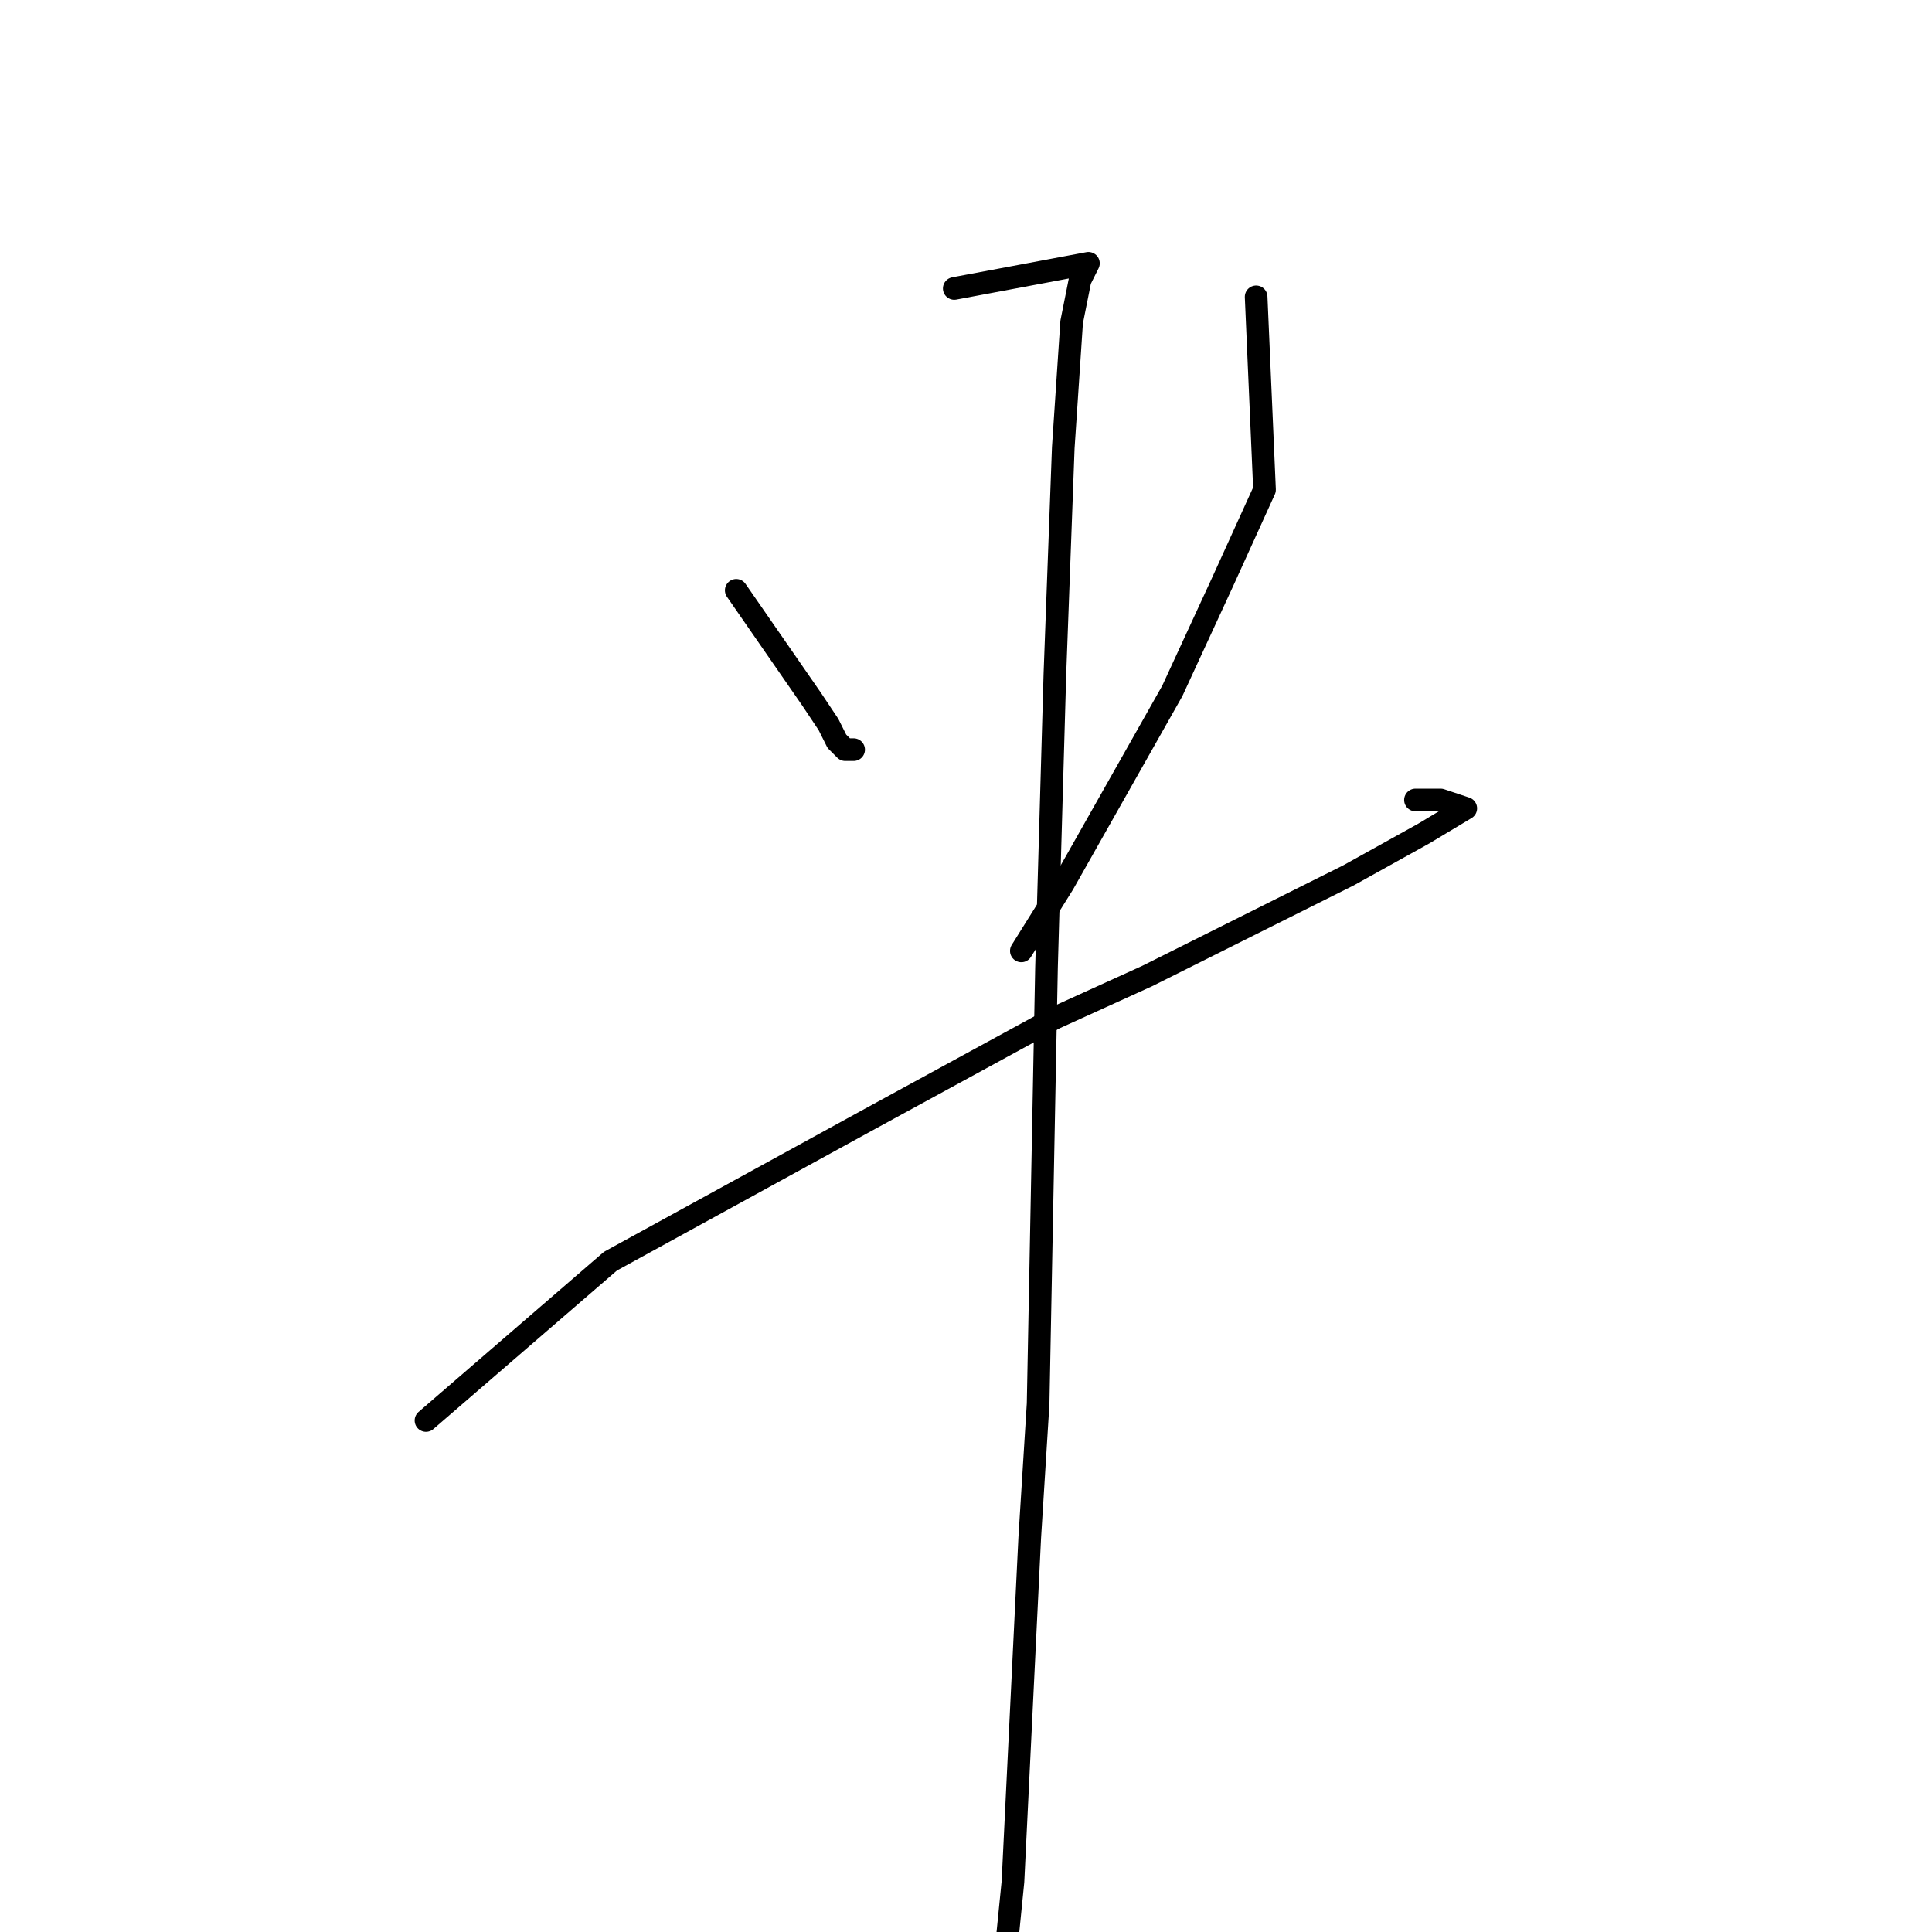 <?xml version="1.0" standalone="no"?>
    <svg width="256" height="256" xmlns="http://www.w3.org/2000/svg" version="1.1">
    <polyline stroke="black" stroke-width="3" stroke-linecap="round" fill="transparent" stroke-linejoin="round" points="97.556 78.222 107.556 92.667 109.778 96 110.889 98.222 112 99.333 113.111 99.333 113.111 99.333 " />
        <polyline stroke="black" stroke-width="3" stroke-linecap="round" fill="transparent" stroke-linejoin="round" points="166.444 39.333 167.556 64.889 162 77.111 155.333 91.556 140.889 117.111 135.333 126 135.333 126 " />
        <polyline stroke="black" stroke-width="3" stroke-linecap="round" fill="transparent" stroke-linejoin="round" points="56.445 188.222 80.889 167.111 115.333 148.222 139.778 134.889 152 129.333 178.667 116 188.667 110.444 194.222 107.111 190.889 106 187.556 106 187.556 106 " />
        <polyline stroke="black" stroke-width="3" stroke-linecap="round" fill="transparent" stroke-linejoin="round" points="126.444 38.222 144.222 34.889 143.111 37.111 142 42.667 140.889 59.333 139.778 89.333 138.667 128.222 137.556 186 136.444 203.778 134.222 249.333 132 271.556 132 288.222 132 288.222 " />
        </svg>